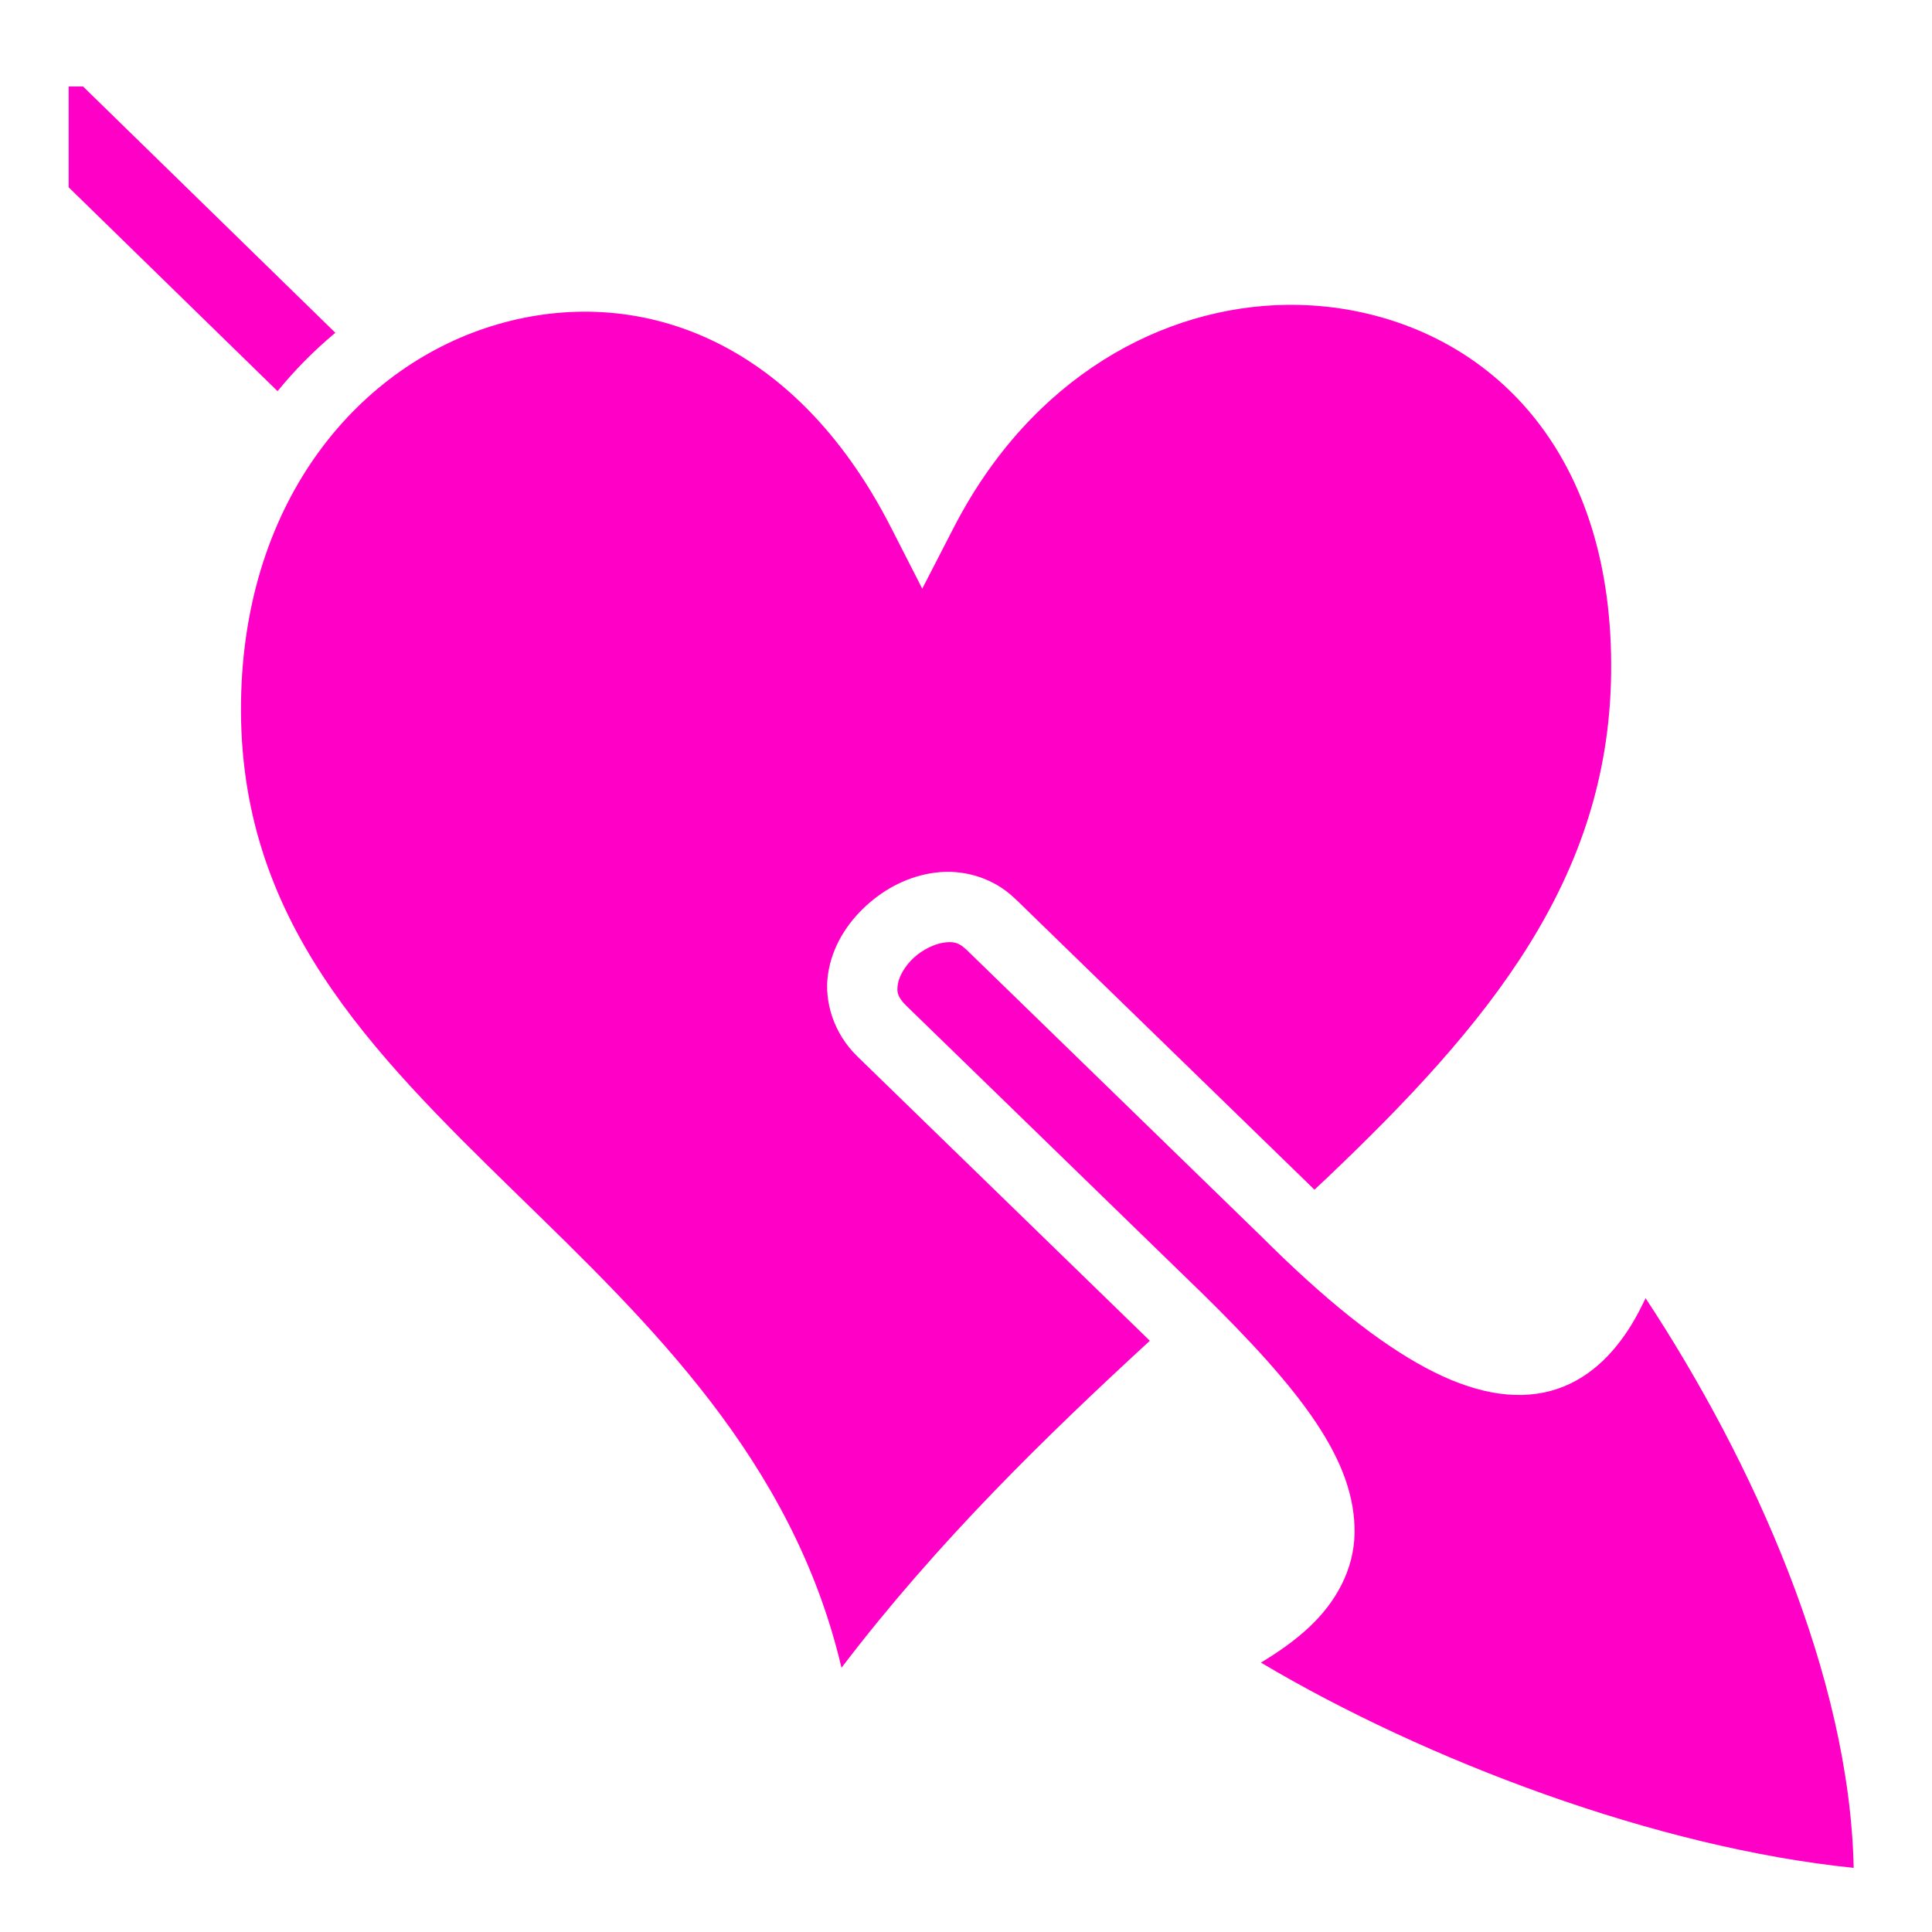<svg width="45" height="45" viewBox="0 0 45 45" fill="none" xmlns="http://www.w3.org/2000/svg">
<path d="M1.599 2.014V4.362L6.465 9.111C6.869 8.615 7.32 8.16 7.811 7.751L1.934 2.014L1.599 2.014ZM29.99 7.1C27.088 7.132 24.023 8.778 22.214 12.289L21.481 13.711L20.753 12.286C18.468 7.814 14.788 6.629 11.599 7.551C8.409 8.473 5.68 11.593 5.614 16.346C5.544 21.407 8.601 24.461 12.057 27.831C15.115 30.813 18.465 34.01 19.6 38.845C21.846 35.898 24.366 33.452 26.782 31.229L19.965 24.602H19.962V24.599C19.419 24.067 19.192 23.331 19.286 22.69C19.38 22.049 19.725 21.512 20.165 21.105C20.606 20.698 21.159 20.405 21.783 20.325C21.943 20.305 22.104 20.301 22.264 20.314C22.753 20.355 23.256 20.554 23.648 20.938C23.649 20.938 23.65 20.937 23.651 20.938L30.49 27.587L30.495 27.593L30.498 27.595C30.538 27.635 30.577 27.672 30.616 27.71C30.703 27.629 30.791 27.547 30.877 27.466C34.703 23.832 37.459 20.471 37.526 15.708C37.599 10.612 34.831 7.874 31.531 7.238C31.115 7.158 30.693 7.113 30.27 7.103C30.177 7.1 30.083 7.1 29.99 7.1L29.99 7.1ZM22.069 21.946C22.044 21.947 22.019 21.95 21.992 21.954C21.774 21.982 21.493 22.115 21.28 22.311C21.068 22.508 20.938 22.752 20.912 22.926C20.887 23.1 20.895 23.214 21.108 23.424L21.11 23.426L27.952 30.076L27.955 30.078C30.329 32.404 31.578 34.027 31.55 35.717C31.536 36.562 31.113 37.321 30.492 37.901C30.171 38.201 29.794 38.47 29.369 38.725C33.218 41.011 38.585 43.039 43.176 43.506C43.082 39.032 40.833 34.038 38.329 30.238C38.224 30.456 38.114 30.673 37.985 30.88C37.572 31.545 36.975 32.165 36.12 32.396C35.265 32.628 34.282 32.437 33.195 31.852C32.11 31.269 30.866 30.286 29.345 28.765L29.336 28.757L22.503 22.113H22.5C22.359 21.975 22.242 21.935 22.069 21.946Z" fill="#FF00C7"/>
</svg>
